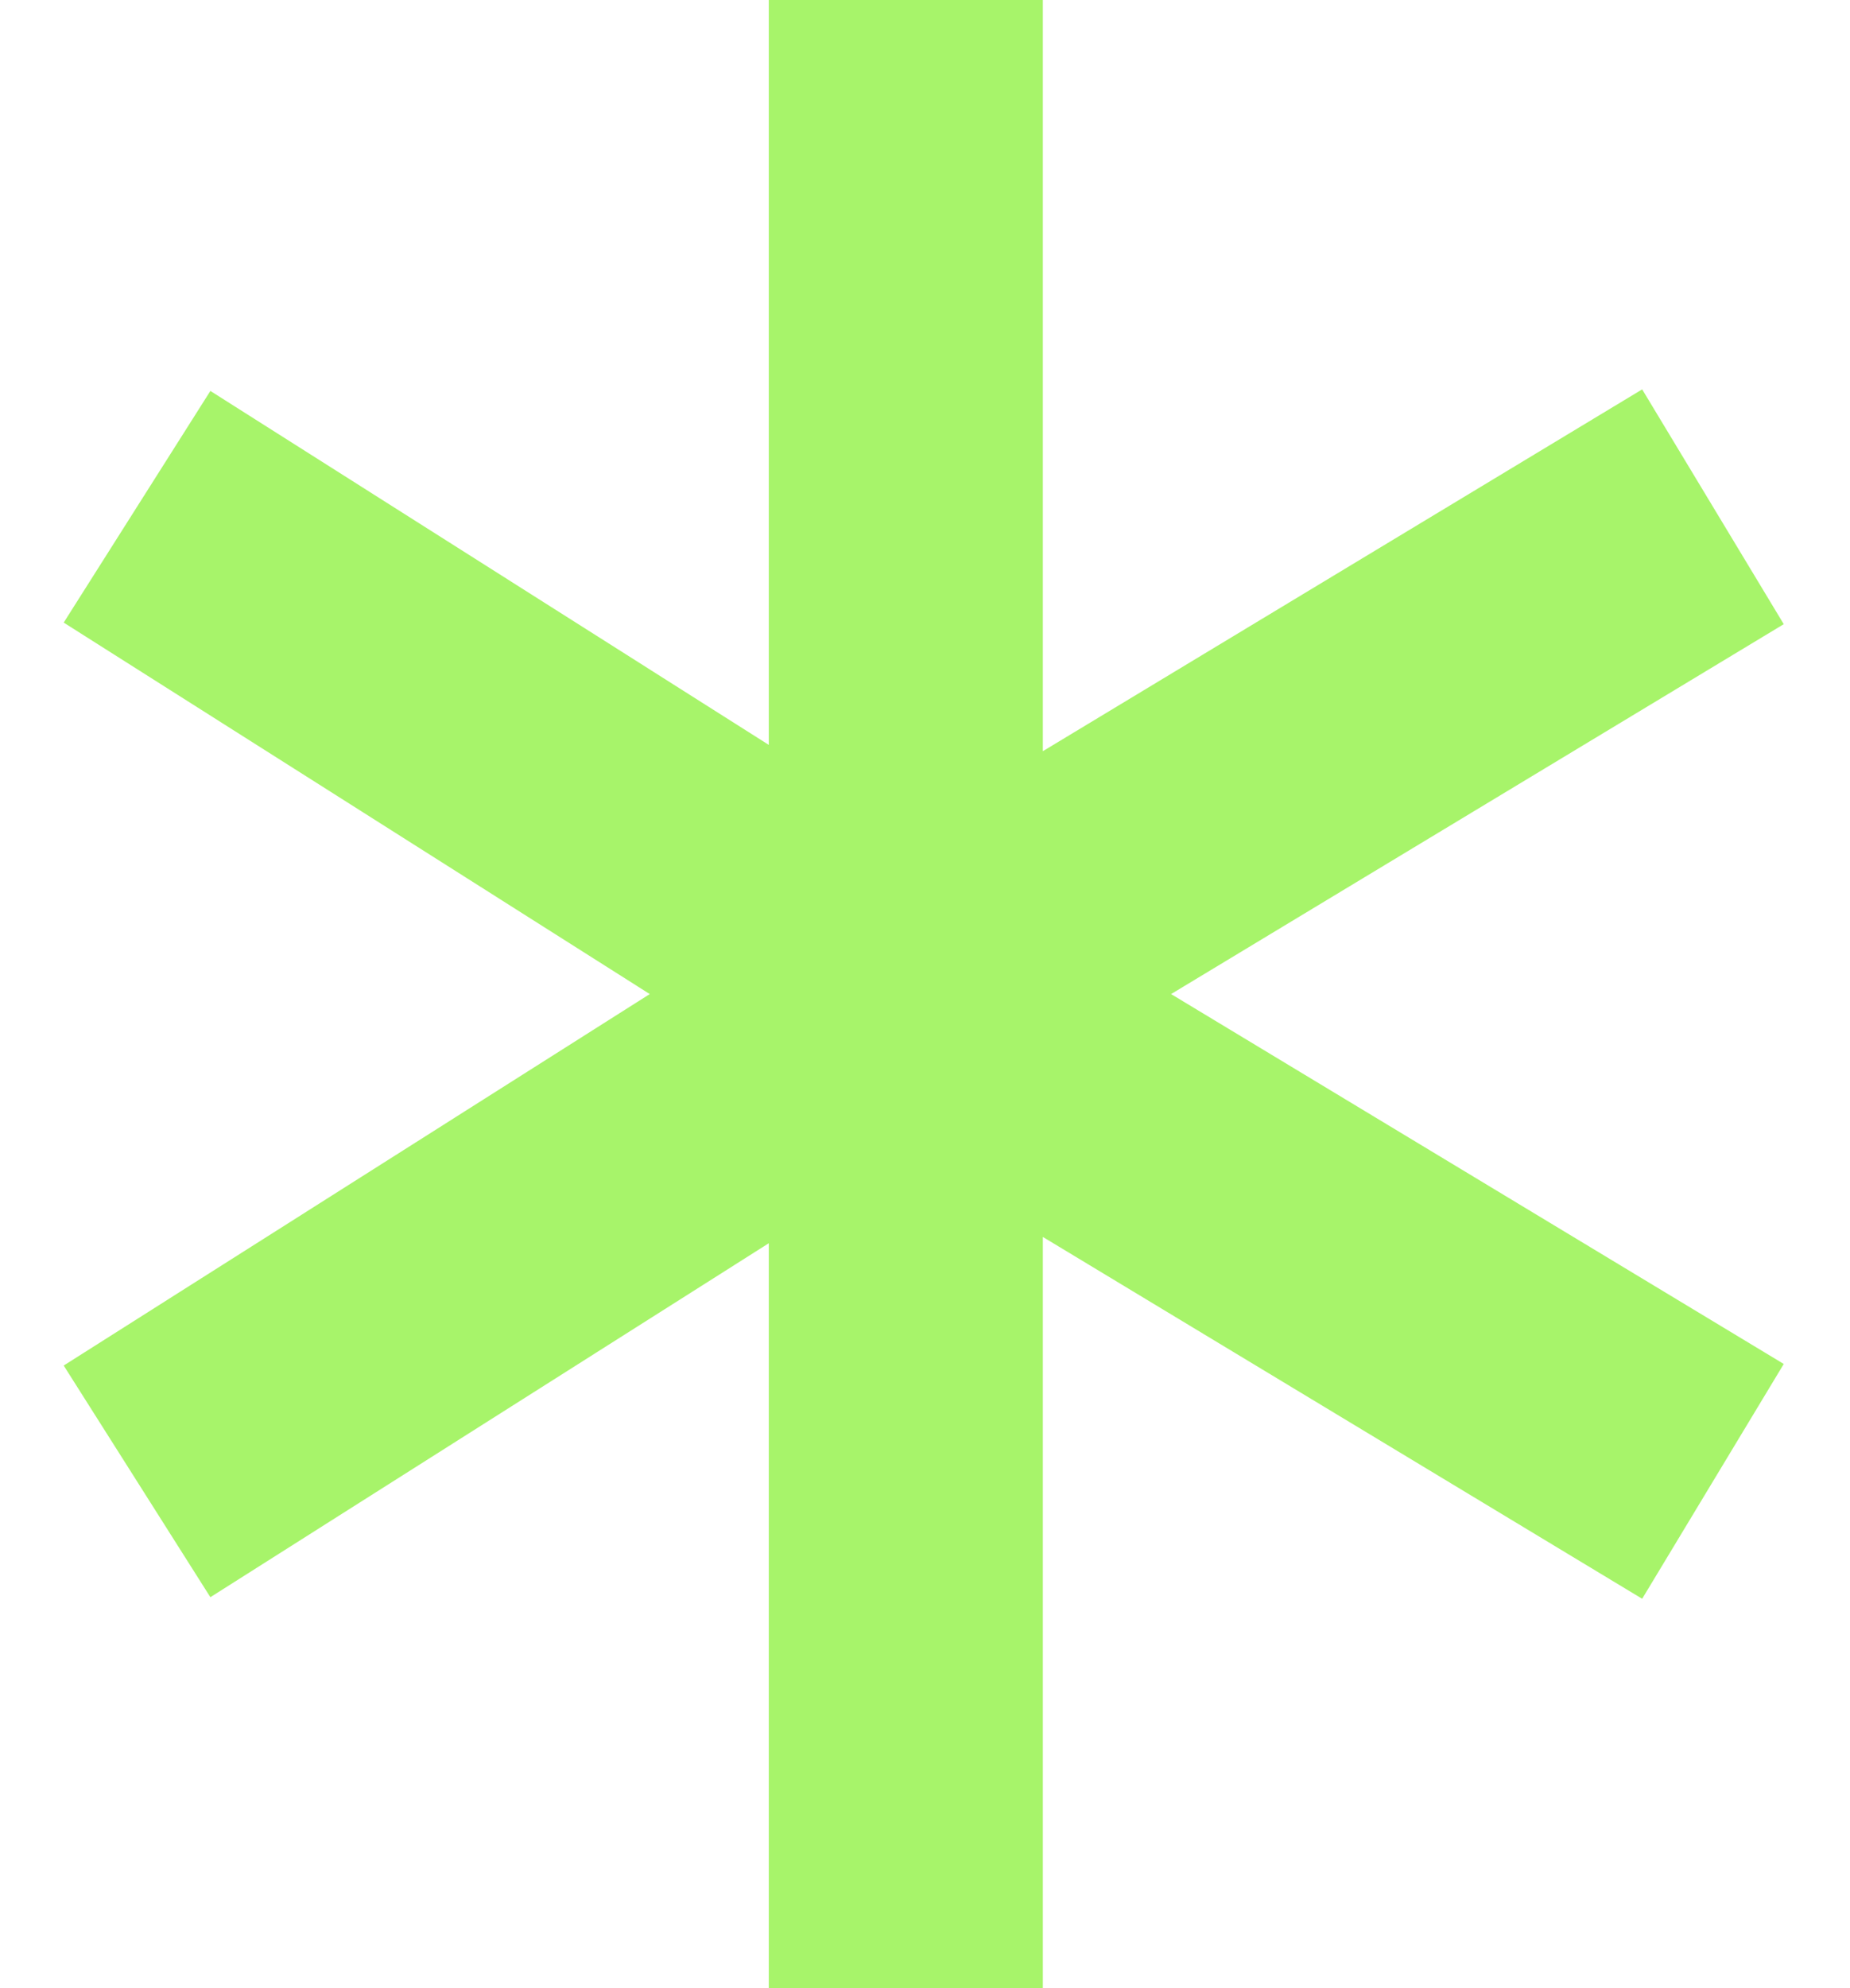 <svg width="27" height="29" viewBox="0 0 27 29" fill="none" xmlns="http://www.w3.org/2000/svg">
<path id="Vector 266" d="M13.22 0V14.5M13.22 29V14.5M13.22 14.5L2 7.392M13.22 14.5L25 21.608M13.22 14.5L2 21.608M13.22 14.5L25 7.392" stroke="#A7F46A" stroke-width="4"/>
</svg>
